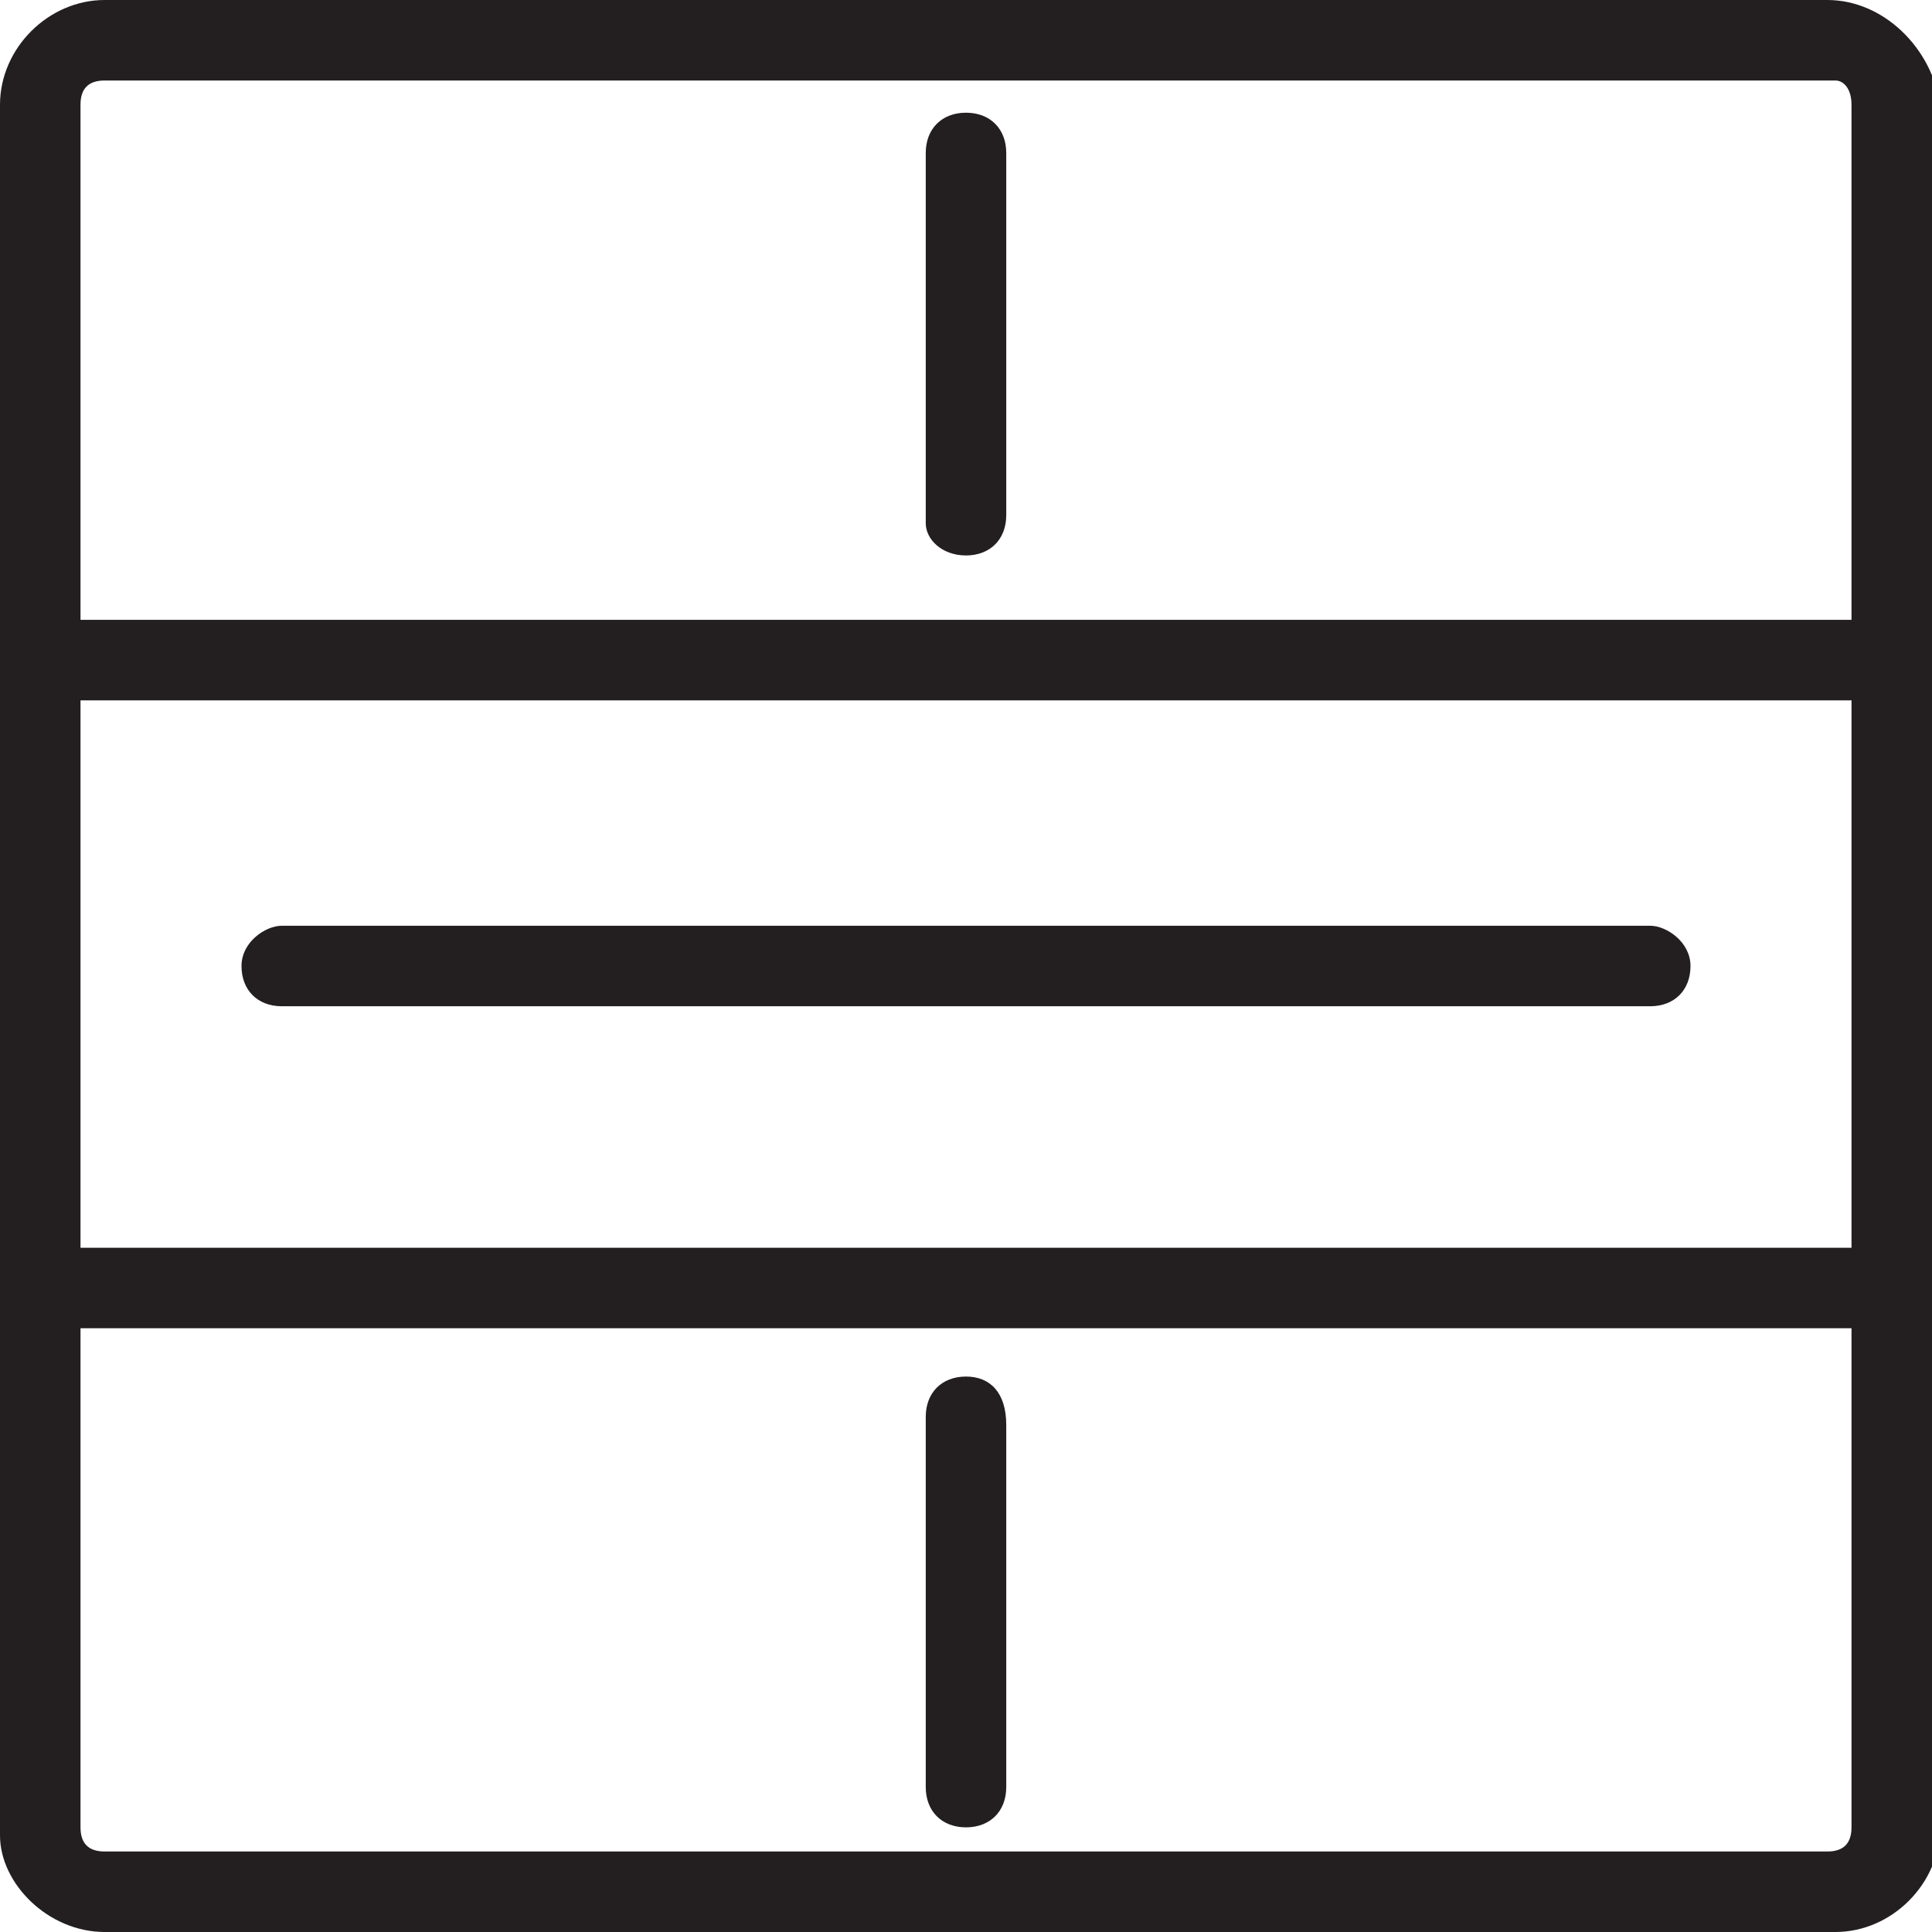 <?xml version="1.0" encoding="utf-8"?>
<svg version="1.1" id="Ebene_1" xmlns="http://www.w3.org/2000/svg" xmlns:xlink="http://www.w3.org/1999/xlink" x="0px" y="0px"
	 viewBox="0 0 24 24" style="enable-background:new 0 0 24 24;" xml:space="preserve">
<g>
  <g fill="#231F20">
    <path d="M22.7,0H1.3C0.6,0,0,0.6,0,1.3v21.5C0,23.4,0.6,24,1.3,24h21.5c0.7,0,1.3-0.6,1.3-1.3V1.3
      C24,0.6,23.4,0,22.7,0z M1,8.7h22v6.8H1V8.7z M1.3,1h21.5C22.9,1,23,1.1,23,1.3v6.4H1V1.3C1,1.1,1.1,1,1.3,1z M22.7,23H1.3
      C1.1,23,1,22.9,1,22.7v-6.2h22v6.2C23,22.9,22.9,23,22.7,23z"/>
    <path d="M12,6.9c0.3,0,0.5-0.2,0.5-0.5V1.9c0-0.3-0.2-0.5-0.5-0.5s-0.5,0.2-0.5,0.5v4.6C11.5,6.7,11.7,6.9,12,6.9z"/>
    <path d="M12,17.1c-0.3,0-0.5,0.2-0.5,0.5v4.6c0,0.3,0.2,0.5,0.5,0.5s0.5-0.2,0.5-0.5v-4.5C12.5,17.3,12.3,17.1,12,17.1
      z"/>
    <path d="M20.5,11.5H8.6H8H3.5C3.3,11.5,3,11.7,3,12s0.2,0.5,0.5,0.5H8h0.6h11.9c0.3,0,0.5-0.2,0.5-0.5
      S20.7,11.5,20.5,11.5z"/>
  </g>
</g>
</svg>
